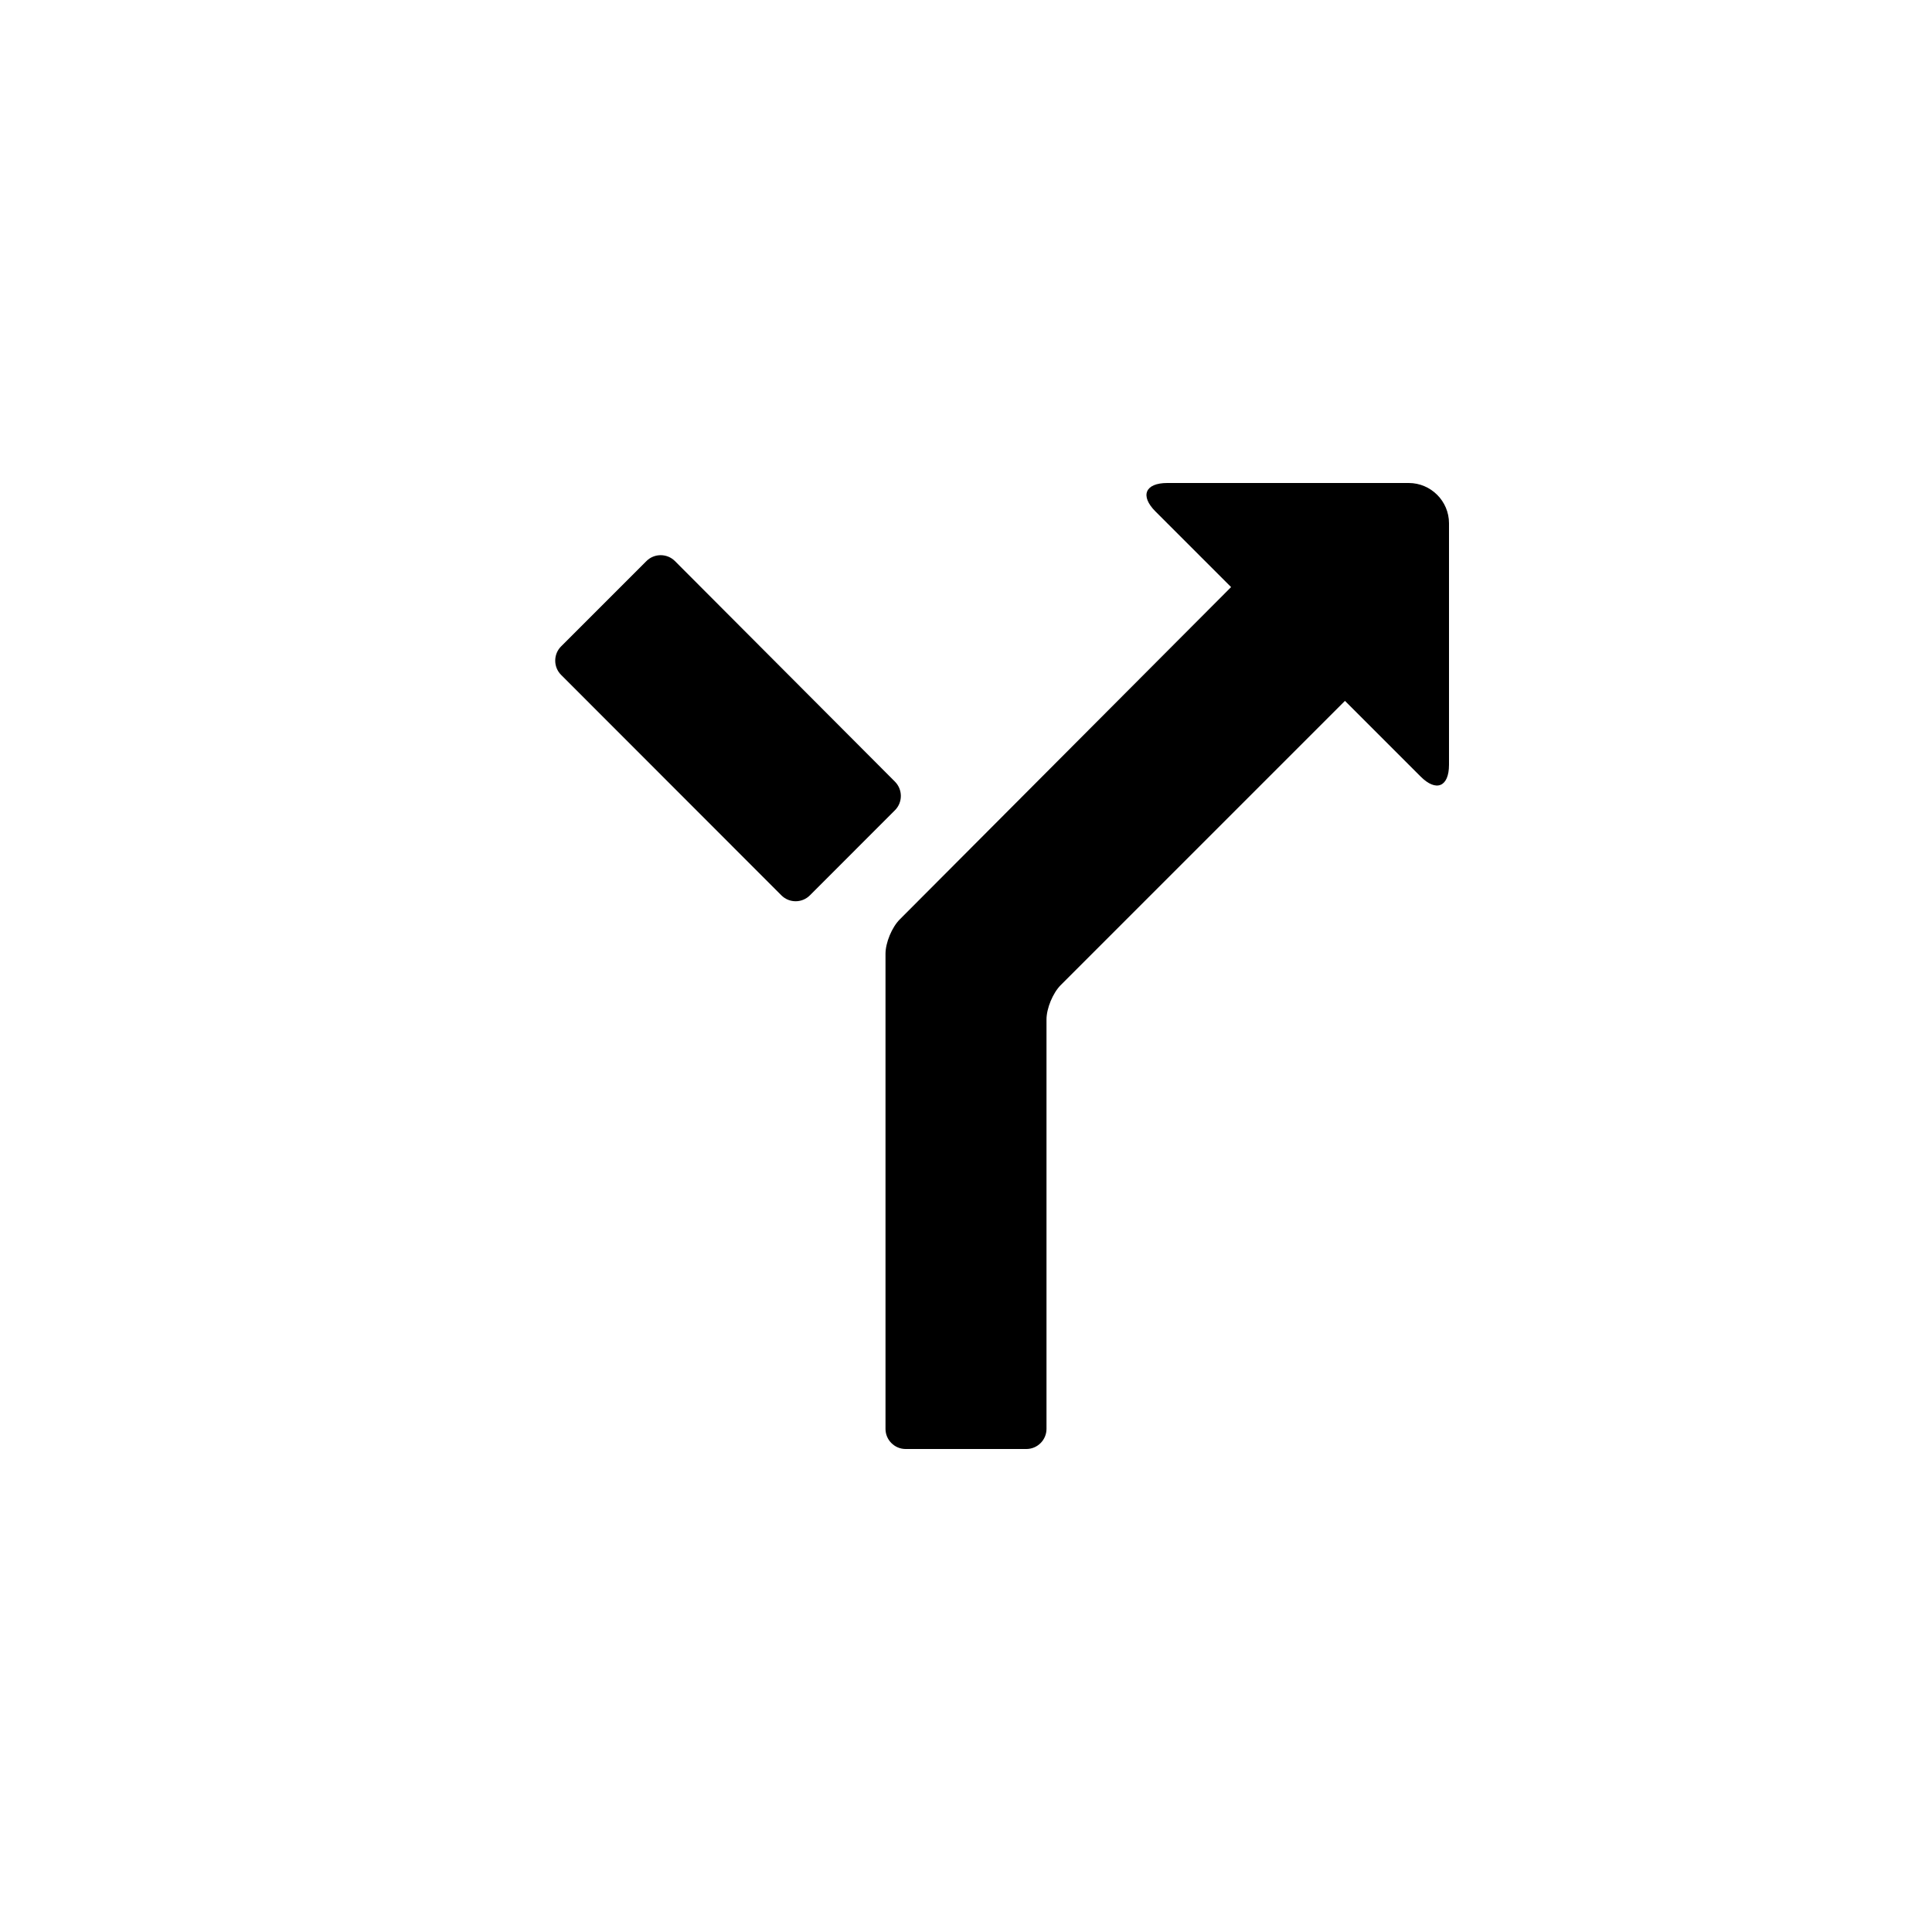 <?xml version="1.0" encoding="utf-8"?>
<!-- Generator: Adobe Illustrator 19.1.0, SVG Export Plug-In . SVG Version: 6.00 Build 0)  -->
<svg version="1.1" id="Layer_1" xmlns="http://www.w3.org/2000/svg" xmlns:xlink="http://www.w3.org/1999/xlink" x="0px" y="0px"
	 viewBox="0 0 48 48" style="enable-background:new 0 0 48 48;" xml:space="preserve">
<g id="directions_2_">
	<path d="M22.235,20.13l-2.114,2.115c-0.195,0.195-0.512,0.195-0.707,0l-5.474-5.478c-0.194-0.194-0.194-0.513,0-0.707l2.121-2.121
		c0.194-0.194,0.512-0.194,0.707,0l5.468,5.482C22.43,19.618,22.43,19.935,22.235,20.13z M35,12h-6c-0.55,0-0.682,0.318-0.293,0.707
		l1.879,1.879l-8.233,8.258C22.158,23.04,22,23.422,22,23.698V35.5c0,0.275,0.225,0.5,0.5,0.5h3c0.275,0,0.5-0.225,0.5-0.5V25.328
		c0-0.276,0.158-0.658,0.354-0.854l7.061-7.061l1.879,1.879C35.682,19.682,36,19.55,36,19v-6C36,12.45,35.55,12,35,12z"/>
</g>
</svg>
